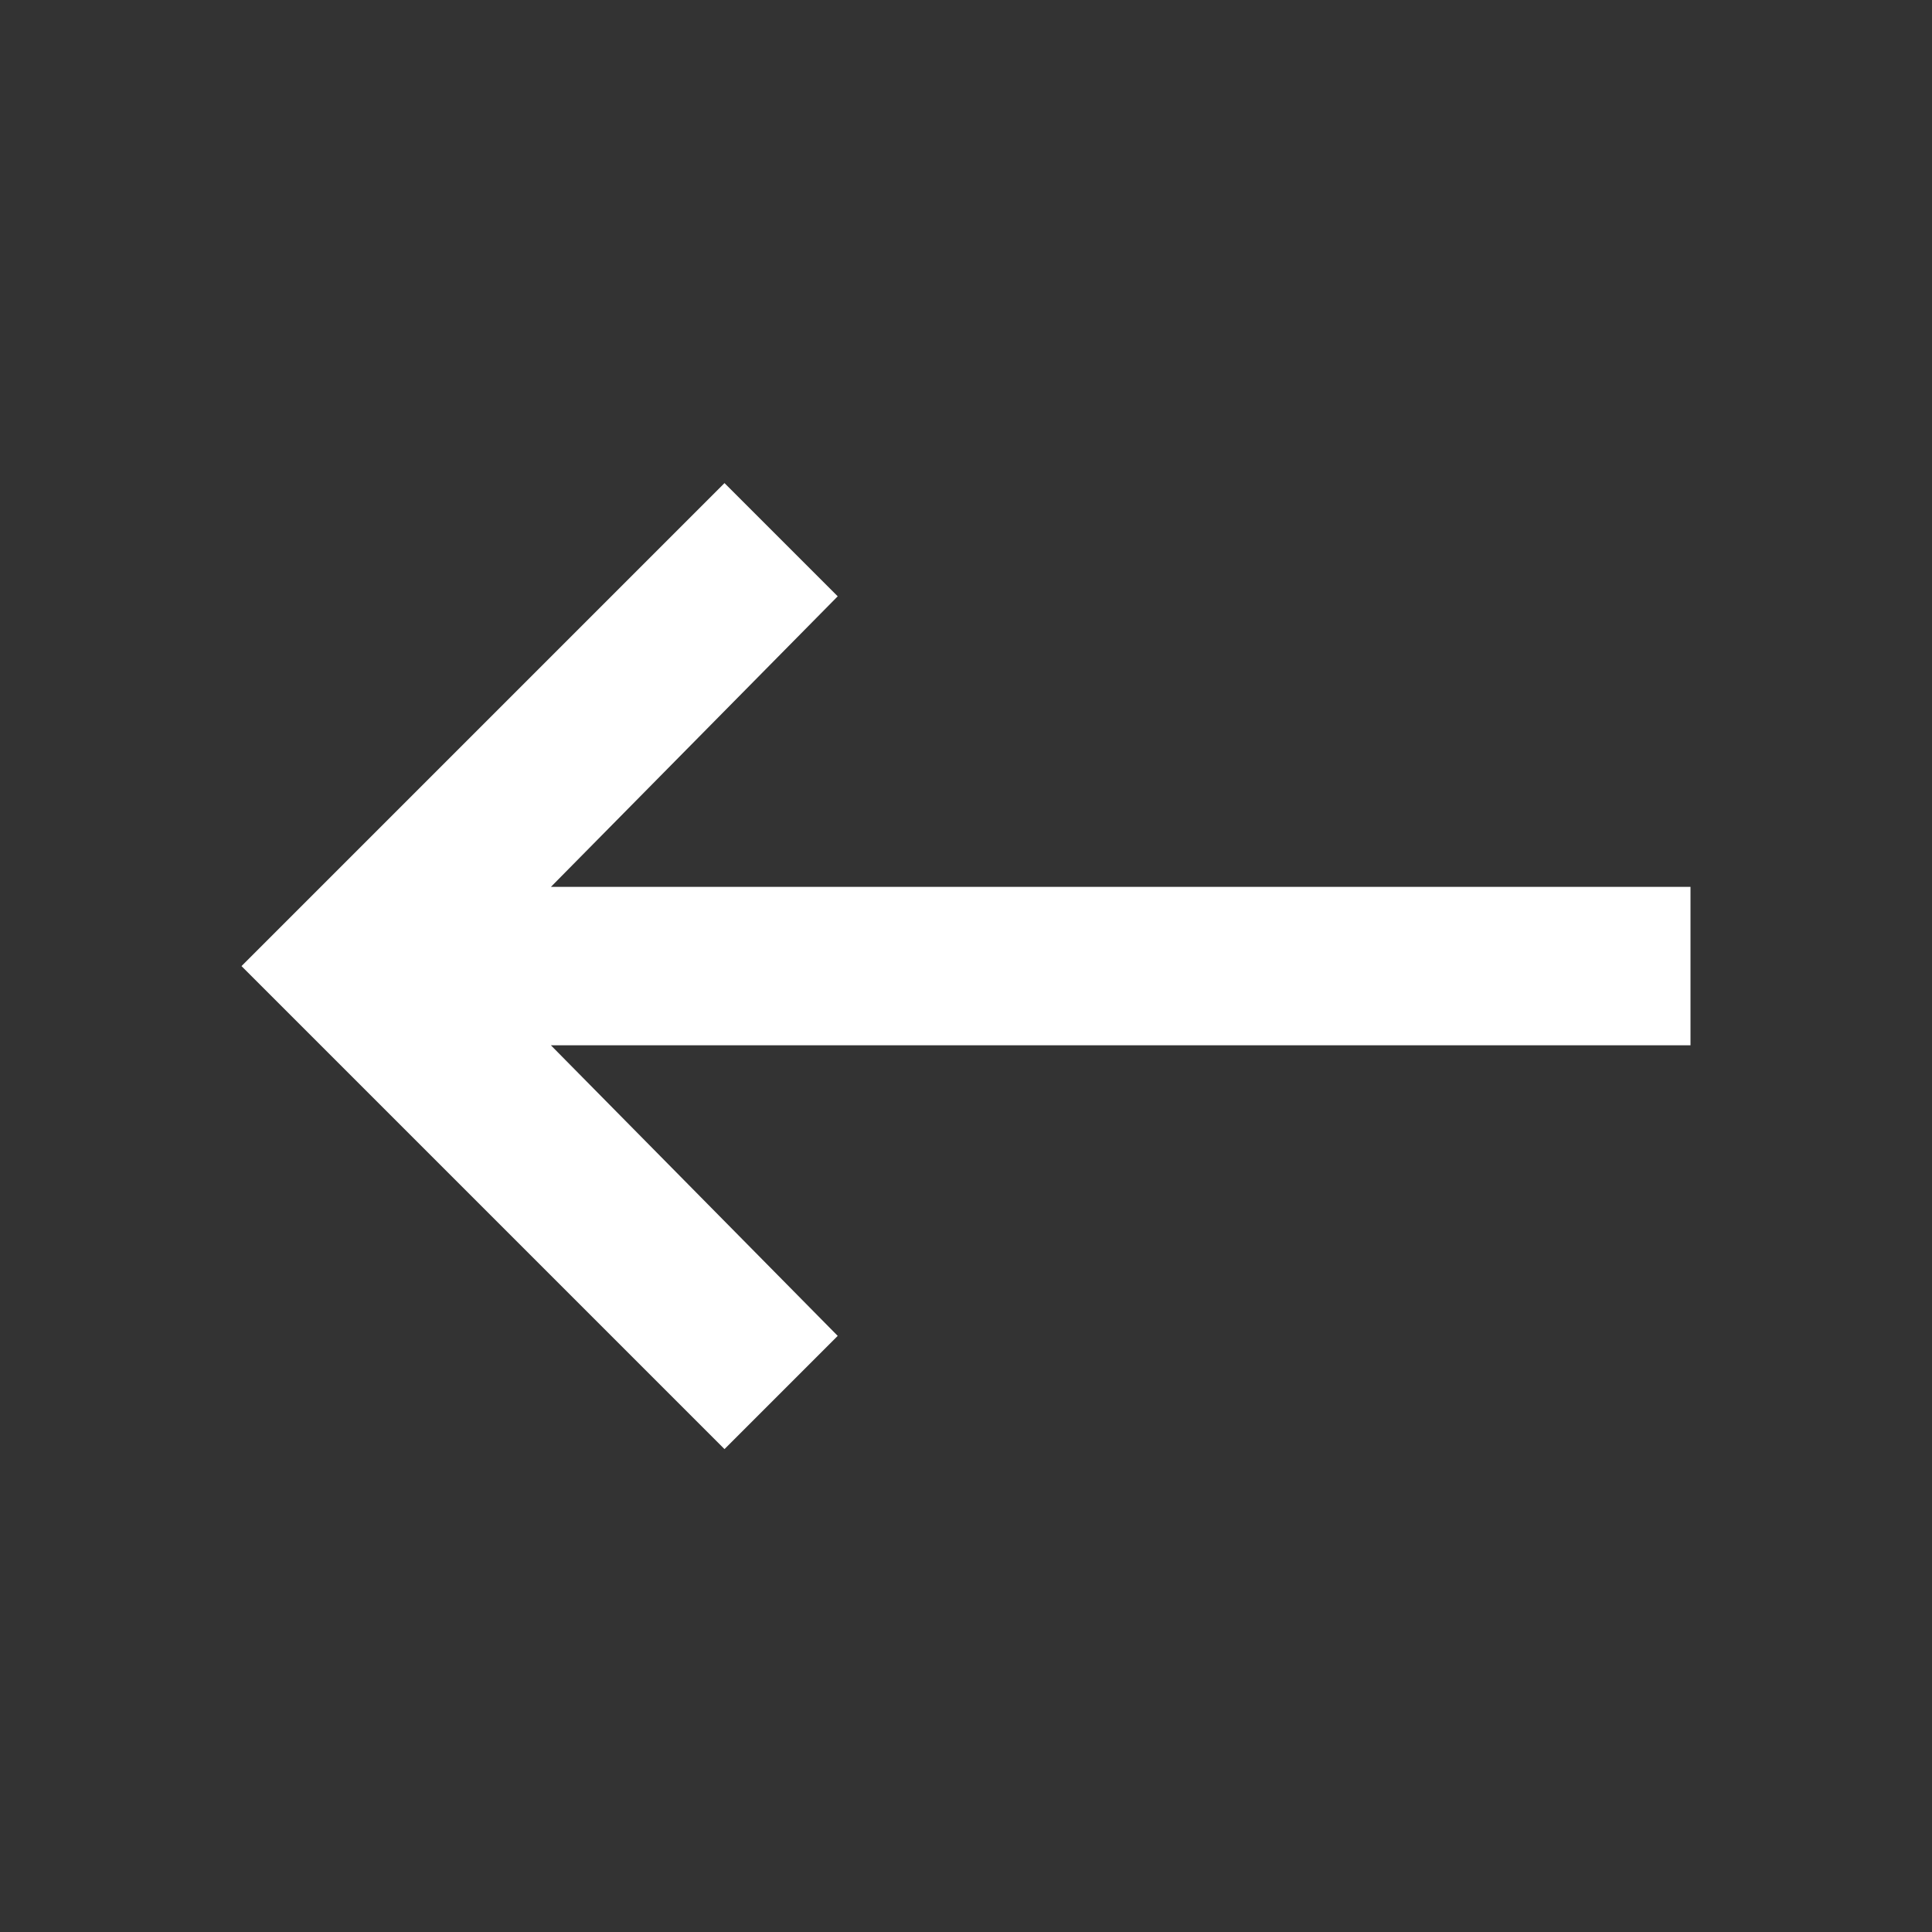 <!-- Generated by IcoMoon.io -->
<svg version="1.1" xmlns="http://www.w3.org/2000/svg" width="20" height="20" viewBox="0 0 20 20">
<rect x="0" y="0" width="20" height="20" fill="#333333" stroke="none"/>
<title>keyboard_backspace</title>
<path fill="#fff" d="M17.5 9.18v1.641h-11.797l2.969 3.008-1.172 1.172-5-5 5-5 1.172 1.172-2.969 3.008h11.797z"></path>
</svg>
